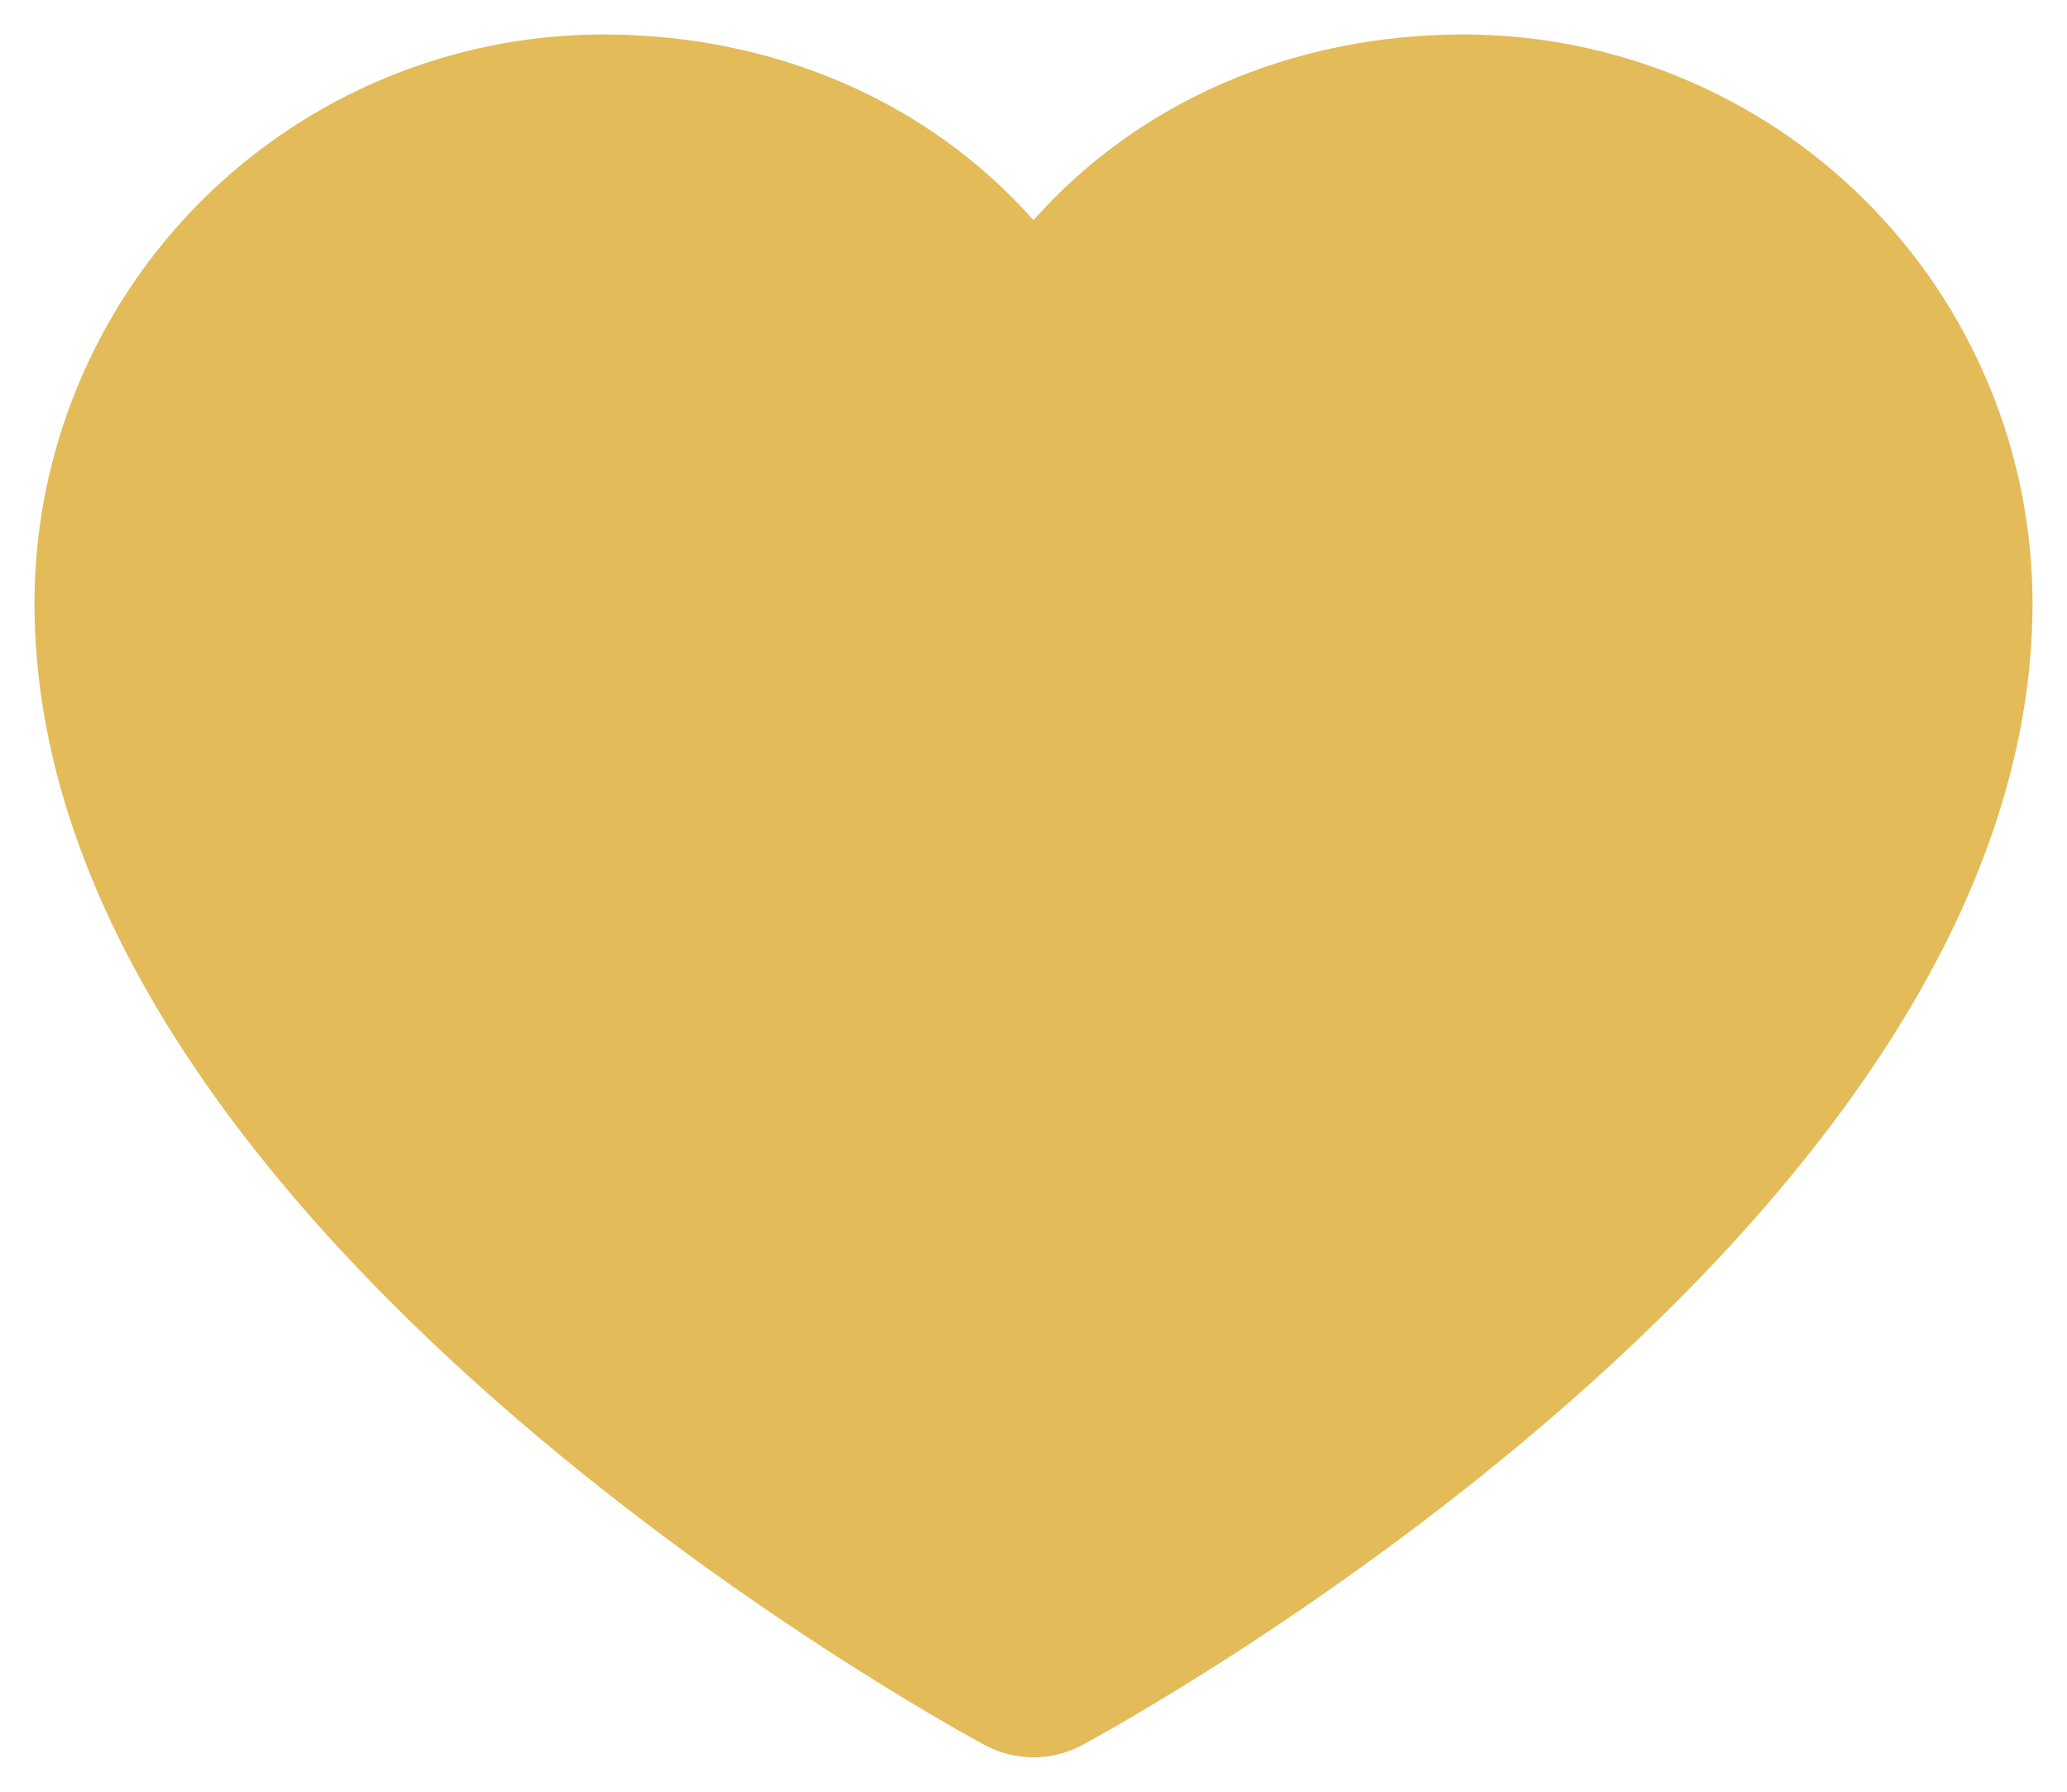 <svg width="30" height="26" viewBox="0 0 30 26" fill="none" xmlns="http://www.w3.org/2000/svg">
  <path d="M21.25 0.5C18.739 0.5 16.51 1.491 15 3.195C13.49 1.491 11.261 0.5 8.75 0.5C6.563 0.503 4.466 1.373 2.919 2.919C1.373 4.466 0.503 6.563 0.5 8.75C0.5 17.793 13.726 25.017 14.289 25.321C14.507 25.439 14.752 25.501 15 25.501C15.248 25.501 15.493 25.439 15.711 25.321C16.274 25.017 29.5 17.793 29.5 8.75C29.497 6.563 28.627 4.466 27.081 2.919C25.534 1.373 23.437 0.503 21.25 0.5Z" fill="#E3BB59"/>
</svg>